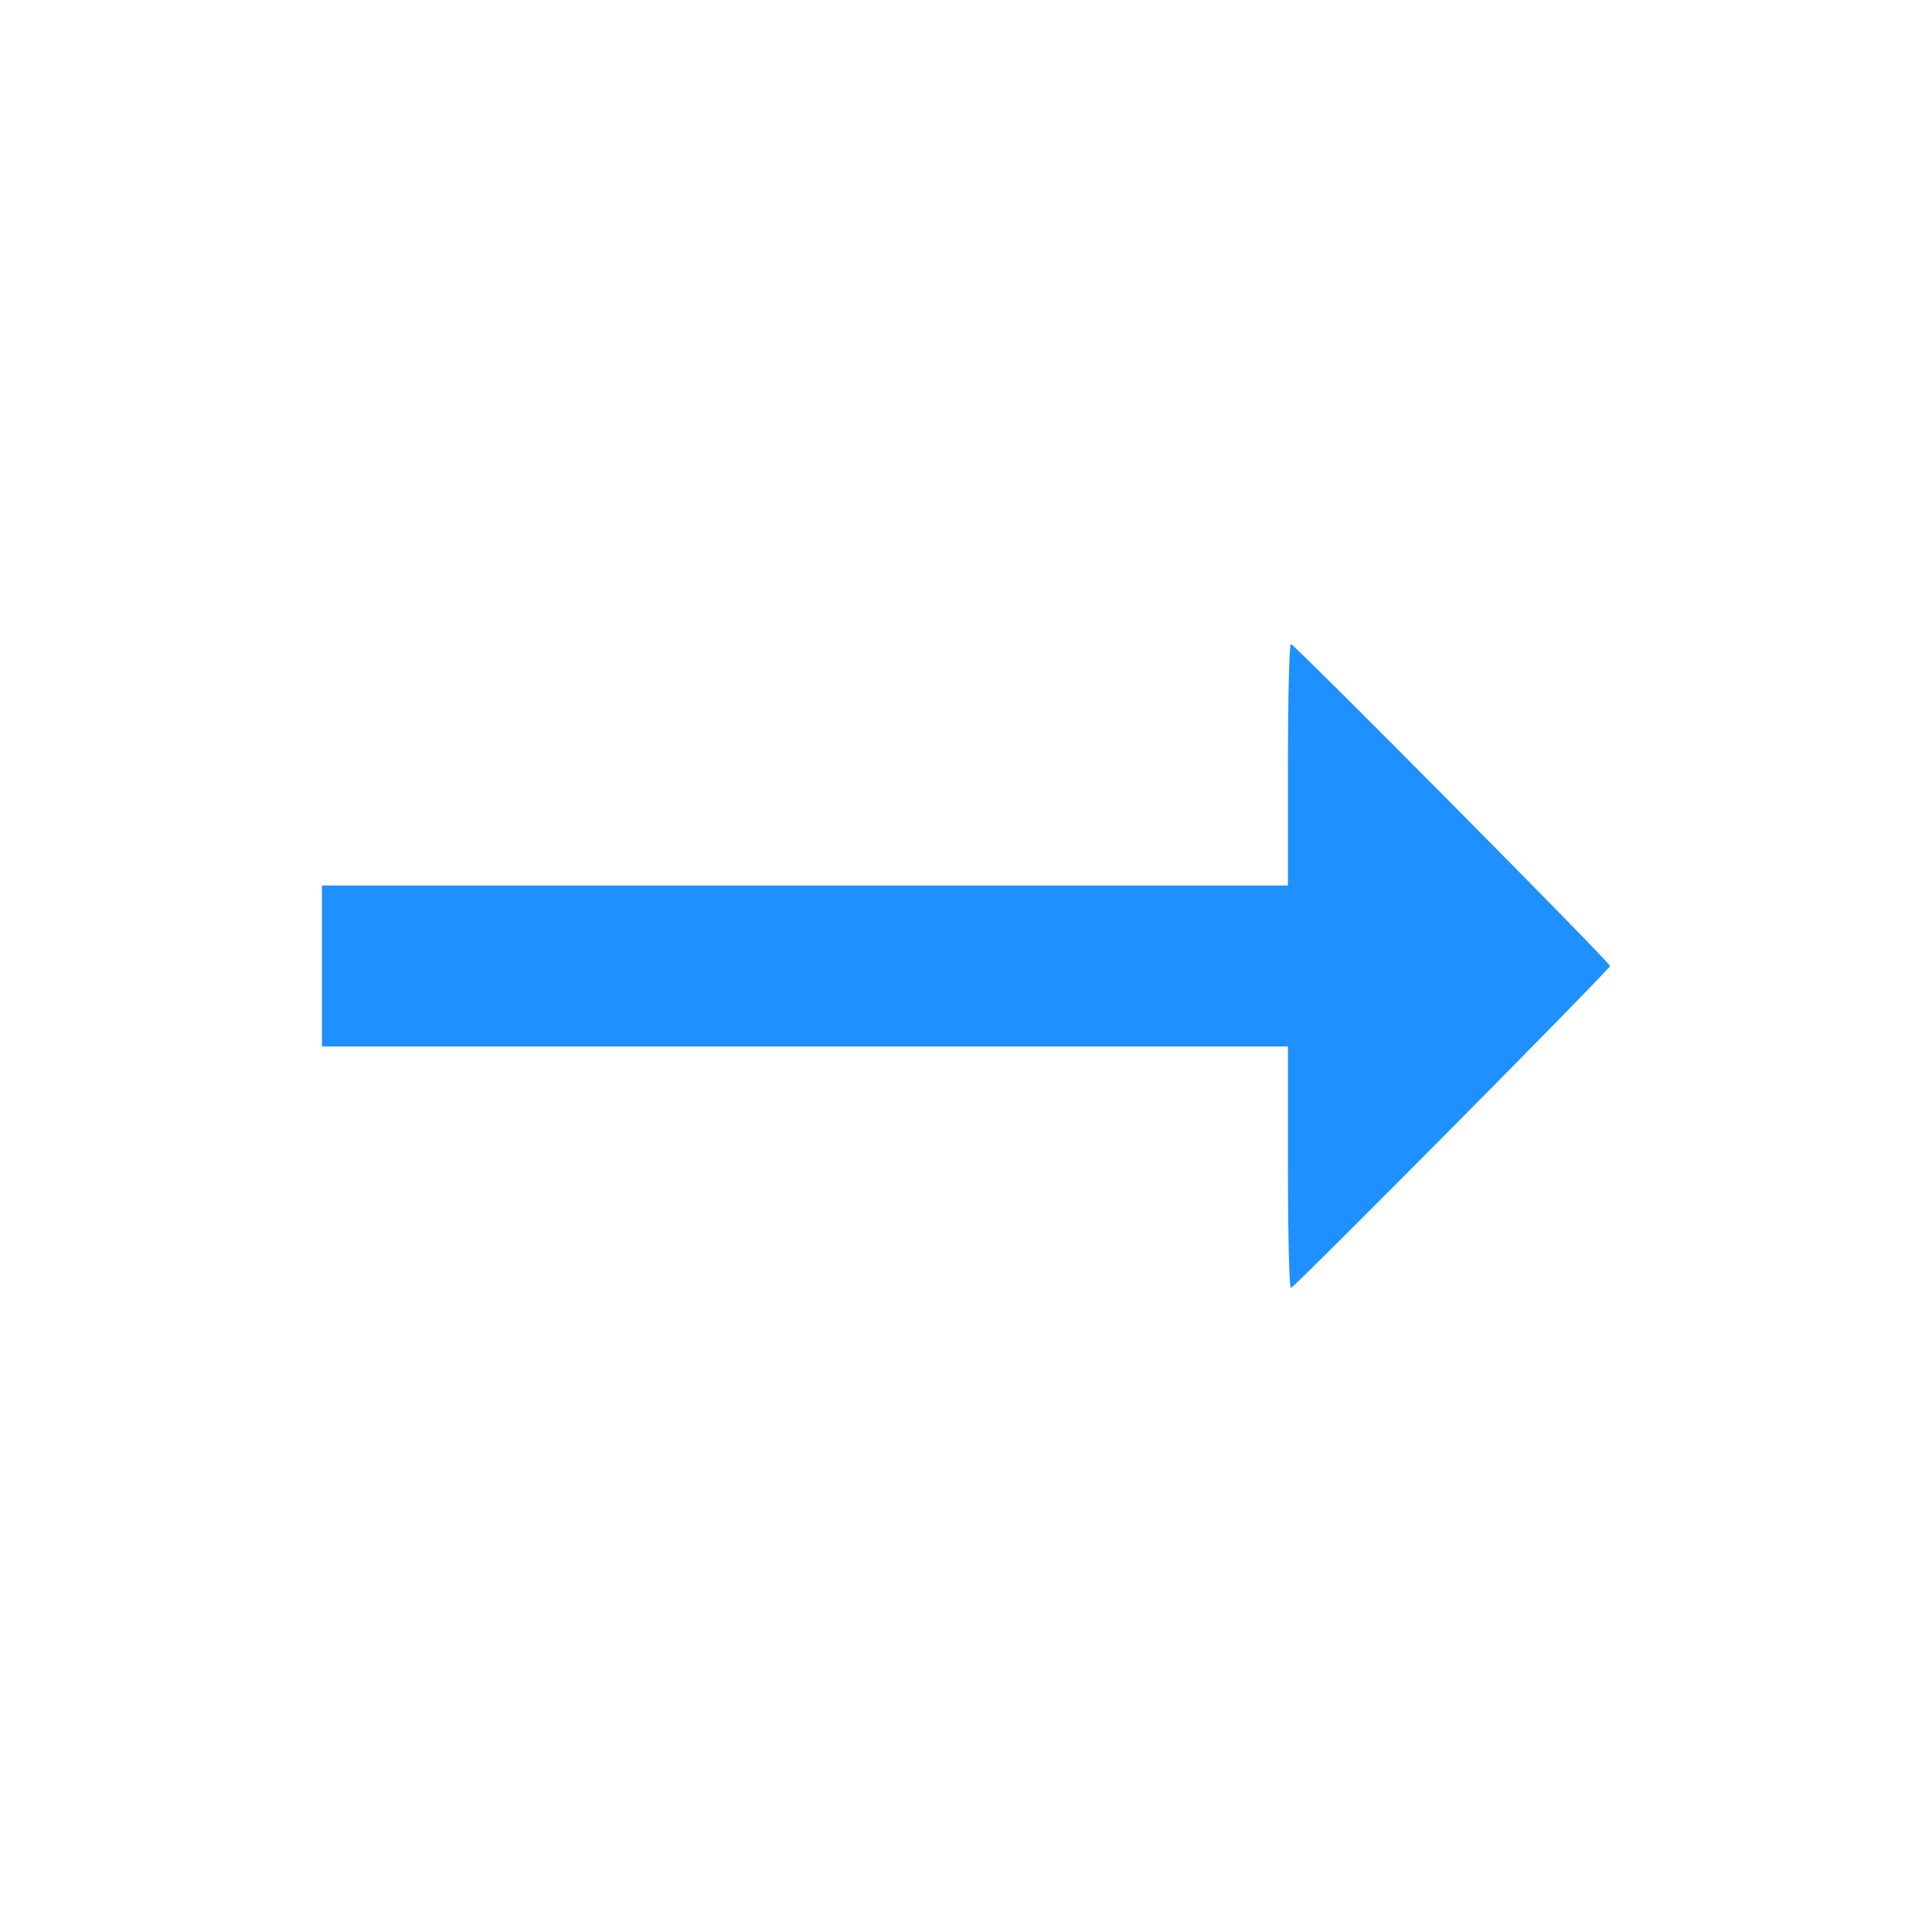 <?xml version="1.0" encoding="UTF-8"?>
<svg xmlns="http://www.w3.org/2000/svg" xmlns:xlink="http://www.w3.org/1999/xlink" width="80pt" height="80pt" viewBox="0 0 80 80" version="1.1">
<g id="surface1">
<path style=" stroke:none;fill-rule:nonzero;fill:rgb(30,144,255);fill-opacity:1;" d="M 53.332 31.668 L 53.332 36.668 L 13.332 36.668 L 13.332 43.332 L 53.332 43.332 L 53.332 48.332 C 53.332 51.238 53.387 53.332 53.453 53.332 C 53.586 53.332 66.668 40.133 66.668 40 C 66.668 39.852 53.586 26.668 53.453 26.668 C 53.387 26.668 53.332 28.773 53.332 31.668 Z M 53.332 31.668 "/>
</g>
</svg>

